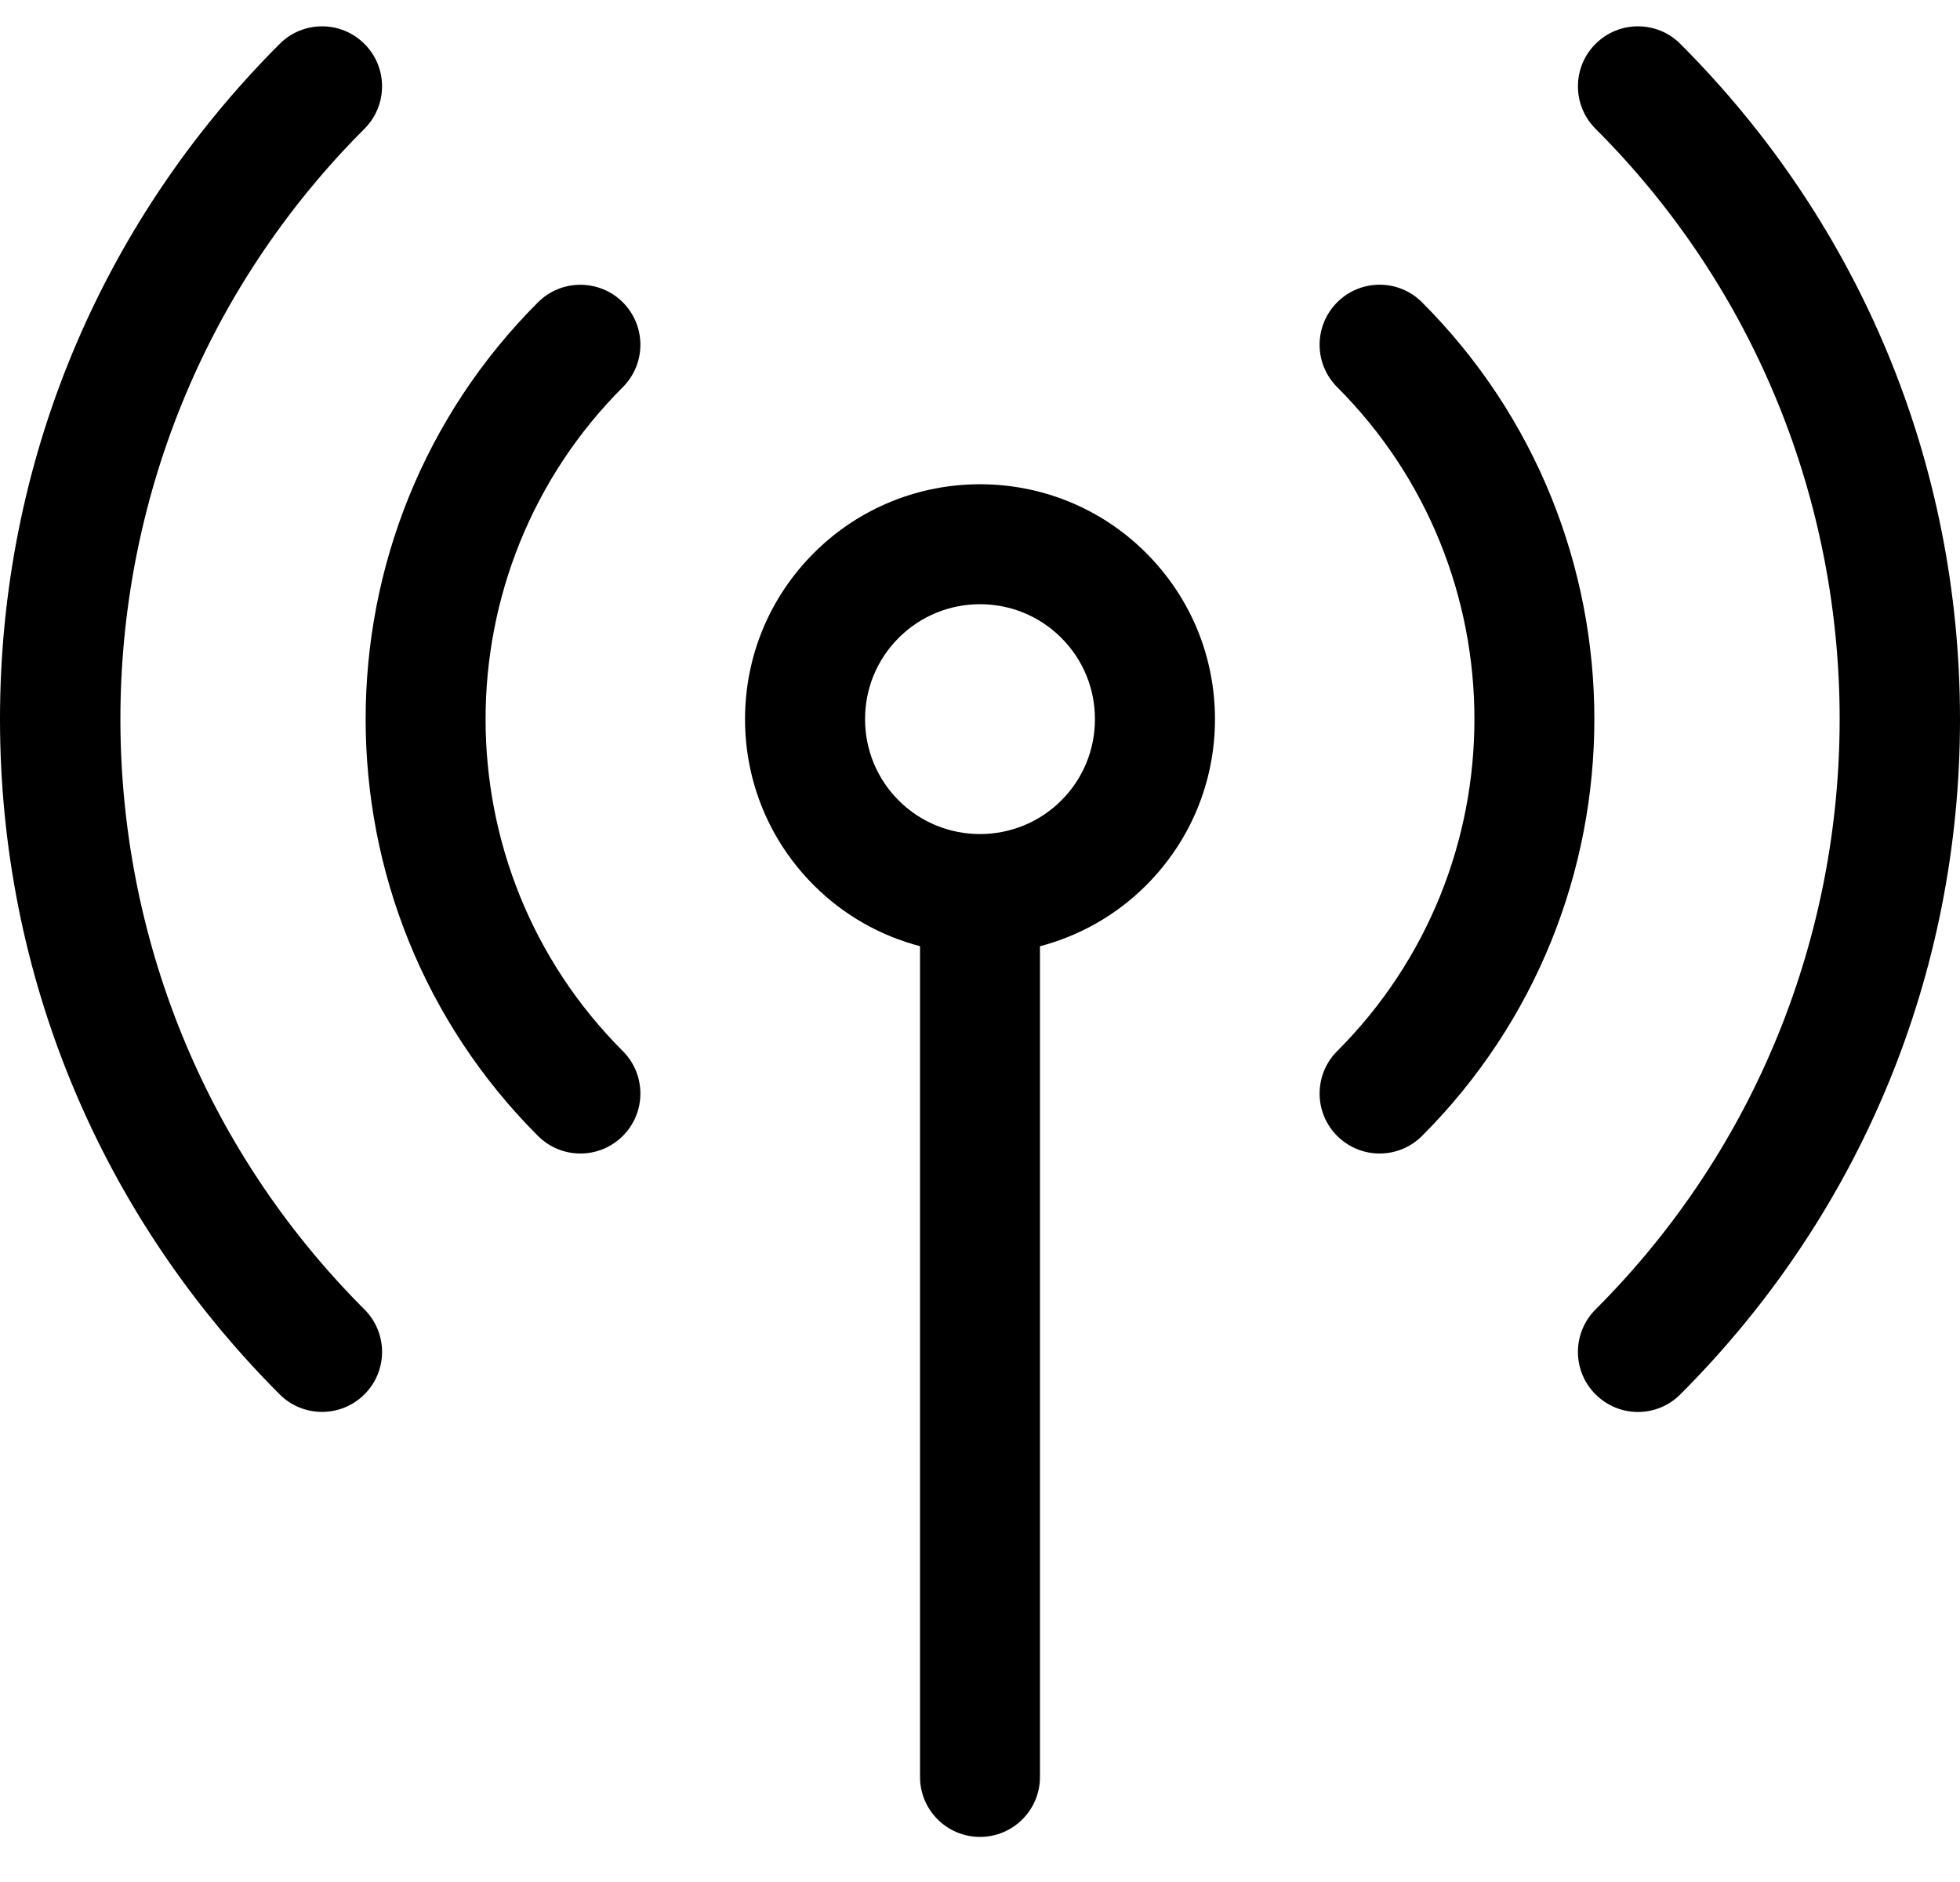 <svg width="25" height="24" viewBox="0 0 25 24" fill="none" xmlns="http://www.w3.org/2000/svg">
<path d="M14.619 7.052C13.451 5.883 11.55 5.883 10.381 7.052C9.815 7.618 9.503 8.37 9.503 9.171C9.503 9.971 9.815 10.724 10.381 11.29C10.769 11.678 11.239 11.936 11.735 12.066V22.66C11.735 23.082 12.077 23.425 12.5 23.425C12.923 23.425 13.265 23.082 13.265 22.66V12.067C13.761 11.936 14.231 11.678 14.619 11.29C15.185 10.724 15.497 9.971 15.497 9.171C15.497 8.37 15.185 7.618 14.619 7.052ZM13.537 10.208C12.965 10.779 12.035 10.779 11.463 10.208C11.186 9.931 11.034 9.562 11.034 9.171C11.034 8.779 11.186 8.411 11.463 8.134C11.749 7.848 12.125 7.705 12.5 7.705C12.876 7.705 13.251 7.848 13.537 8.134C13.814 8.411 13.966 8.779 13.966 9.171C13.966 9.562 13.814 9.931 13.537 10.208Z" fill="black"/>
<path d="M18.138 3.855C17.84 3.556 17.355 3.556 17.056 3.855C16.757 4.154 16.757 4.639 17.056 4.937C19.39 7.272 19.39 11.07 17.056 13.404C16.757 13.703 16.757 14.187 17.056 14.486C17.206 14.635 17.401 14.71 17.597 14.71C17.793 14.71 17.989 14.635 18.138 14.486C21.069 11.555 21.069 6.786 18.138 3.855Z" fill="black"/>
<path d="M21.433 0.56C21.135 0.261 20.65 0.261 20.351 0.56C20.052 0.859 20.052 1.343 20.351 1.642C24.503 5.793 24.503 12.548 20.351 16.699C20.052 16.998 20.052 17.483 20.351 17.781C20.501 17.931 20.697 18.006 20.892 18.006C21.088 18.006 21.284 17.931 21.433 17.781C23.733 15.481 25 12.423 25 9.171C25 5.918 23.733 2.86 21.433 0.56Z" fill="black"/>
<path d="M7.944 4.937C8.243 4.639 8.243 4.154 7.944 3.855C7.645 3.557 7.161 3.557 6.862 3.855C3.931 6.786 3.931 11.555 6.862 14.486C7.011 14.635 7.207 14.71 7.403 14.71C7.599 14.71 7.794 14.635 7.944 14.486C8.243 14.187 8.243 13.703 7.944 13.404C5.61 11.07 5.61 7.272 7.944 4.937Z" fill="black"/>
<path d="M4.649 1.642C4.948 1.343 4.948 0.859 4.649 0.56C4.35 0.261 3.865 0.261 3.567 0.56C1.267 2.86 0 5.918 0 9.171C0 12.423 1.267 15.481 3.567 17.781C3.716 17.931 3.912 18.005 4.108 18.005C4.303 18.005 4.499 17.931 4.649 17.781C4.948 17.482 4.948 16.998 4.649 16.699C0.498 12.548 0.498 5.793 4.649 1.642Z" fill="black"/>
</svg>
